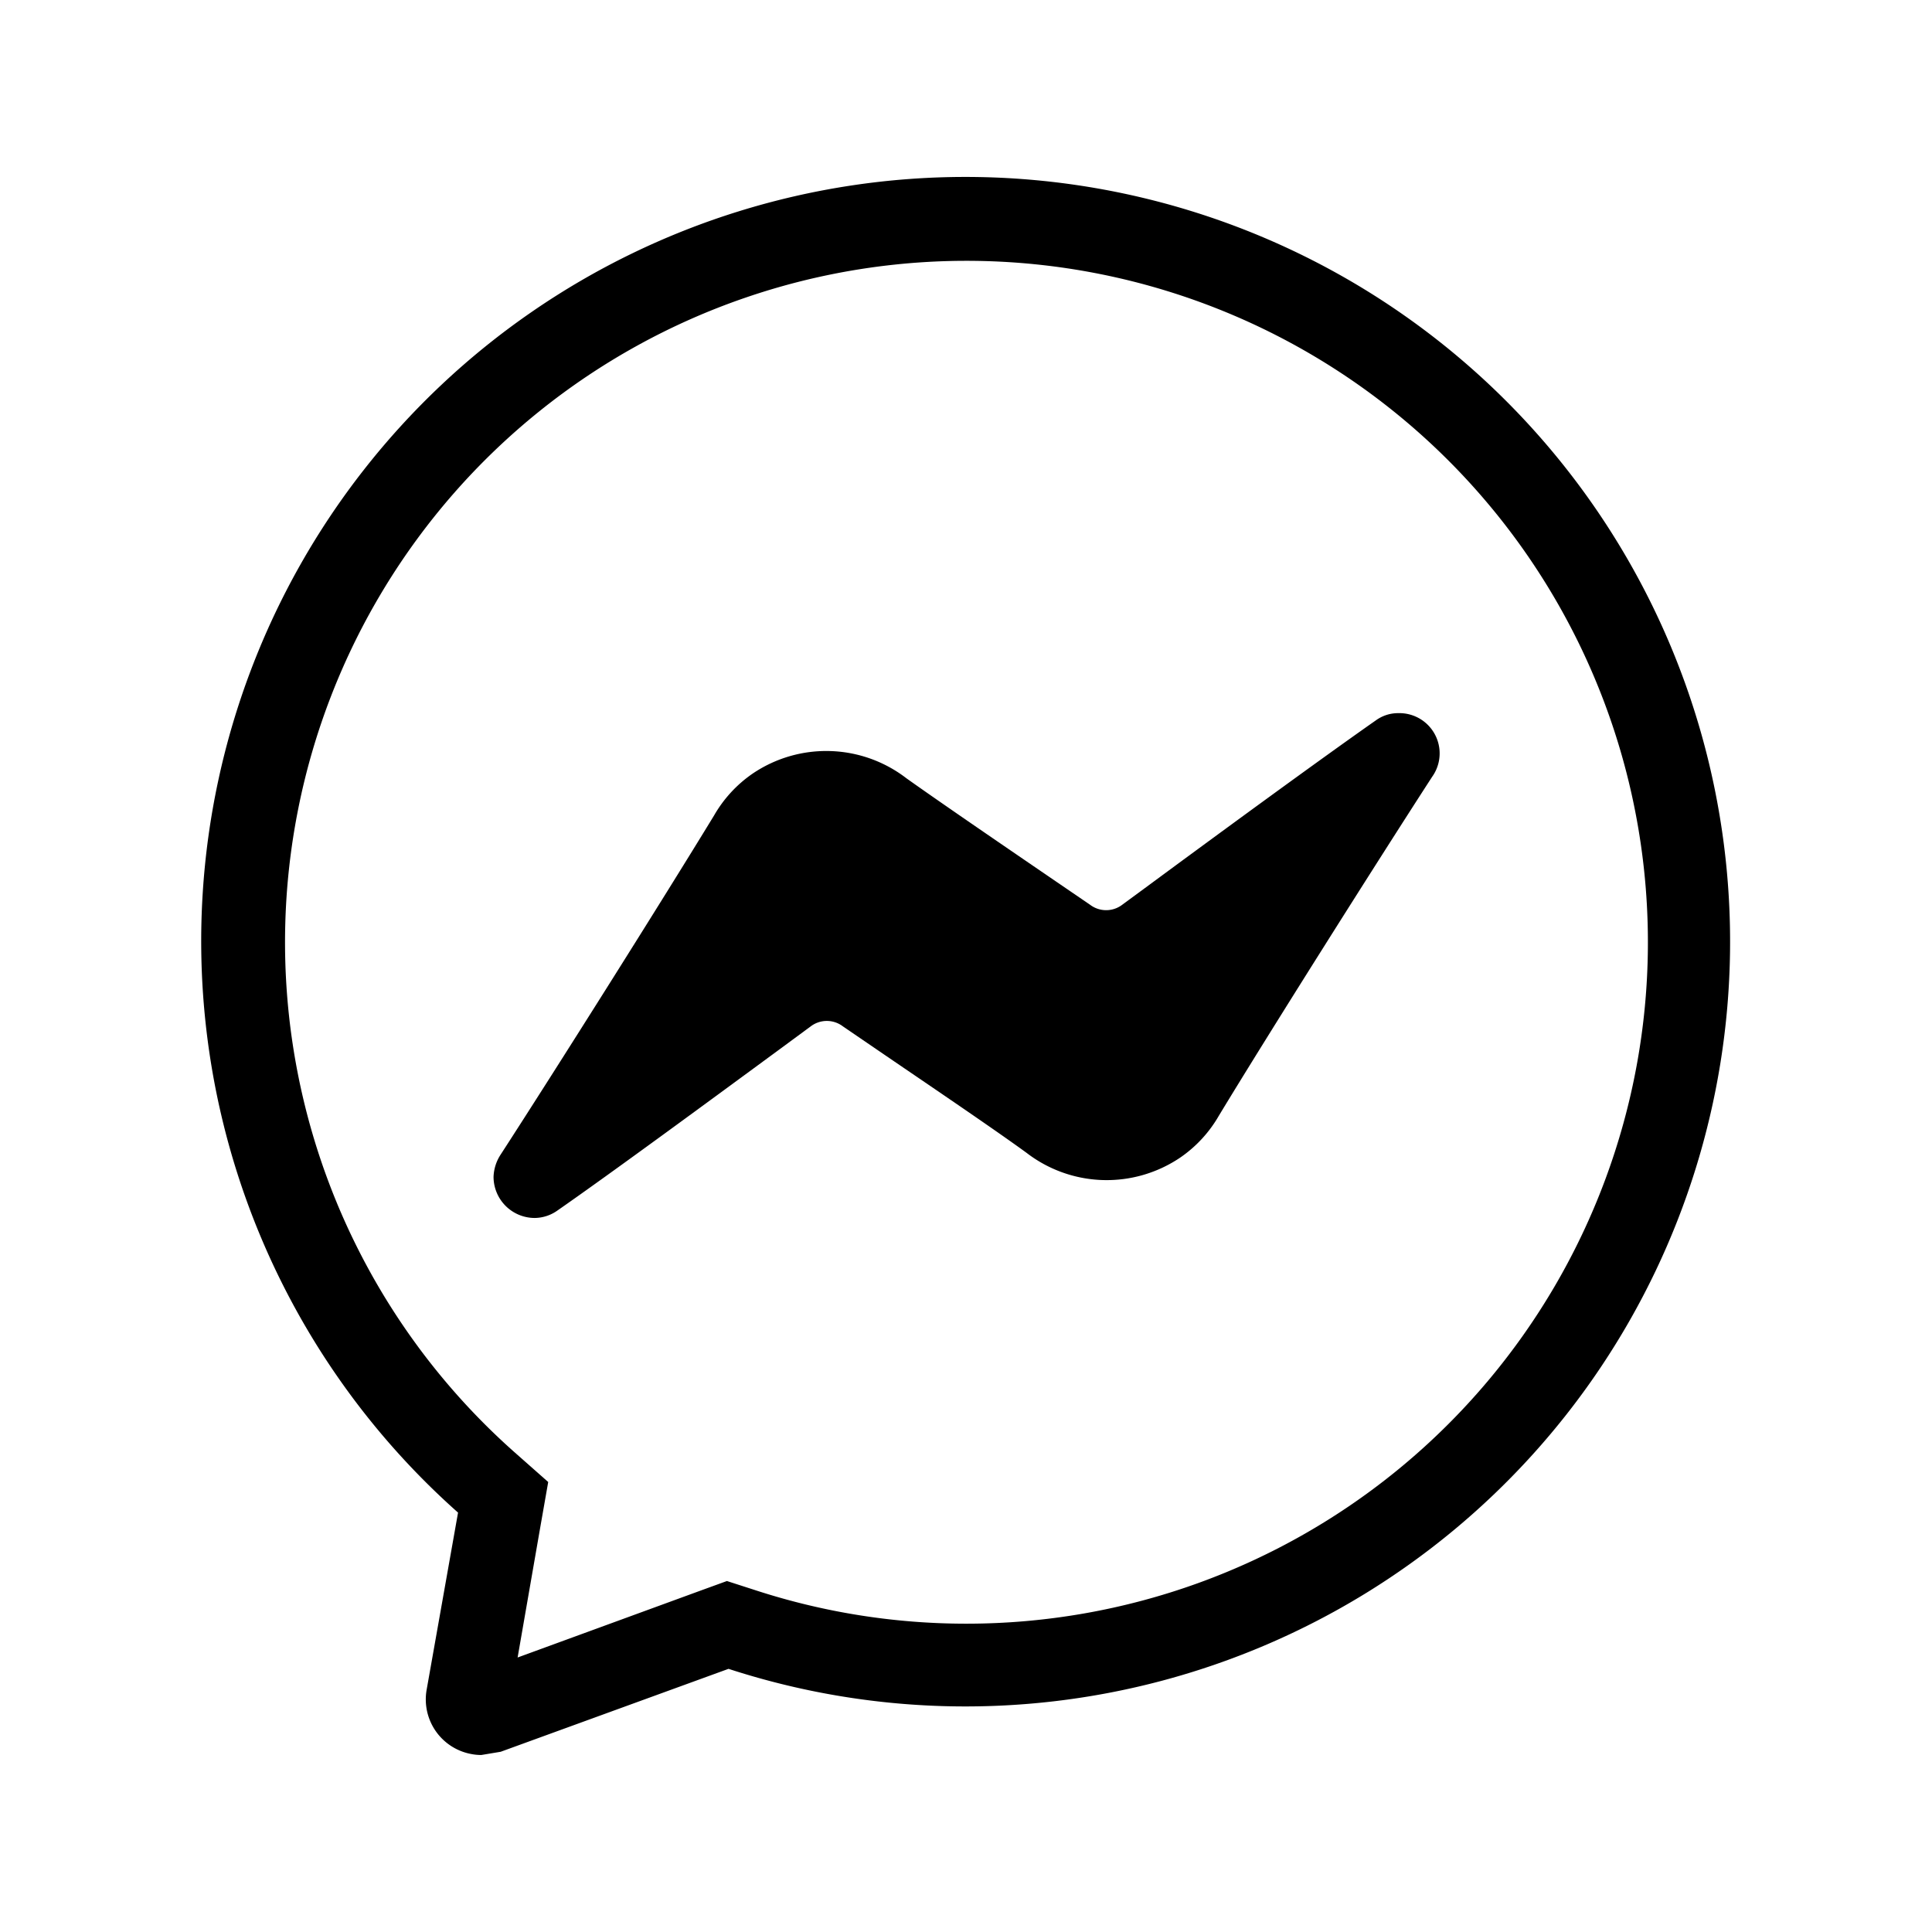 <svg id="Icon_Outlined_Brand_Messenger" data-name="Icon / Outlined / Brand / Messenger" xmlns="http://www.w3.org/2000/svg" width="24" height="24" viewBox="0 0 24 24">
  <rect id="box" width="24" height="24" opacity="0"/>
  <g id="outlined-brand-messenger" transform="translate(2.5 2.198)">
    <path id="Caminho_2903" data-name="Caminho 2903" d="M14.871,6.66a.468.468,0,0,0-.28.09c-.7.49-1.97,1.42-2.81,2.04l-.34.25a.33.33,0,0,1-.4,0l-.41-.28c-.6-.41-1.42-.97-1.87-1.29a1.631,1.631,0,0,0-1.91-.06,1.593,1.593,0,0,0-.48.52c-.64,1.05-1.95,3.13-2.65,4.211a.537.537,0,0,0-.09.28.512.512,0,0,0,.51.51.494.494,0,0,0,.28-.09c.69-.48,1.94-1.4,2.77-2.01l.38-.28a.33.33,0,0,1,.4,0l.41.28c.6.41,1.43.97,1.87,1.29a1.631,1.631,0,0,0,1.91.06,1.593,1.593,0,0,0,.48-.52c.63-1.04,1.95-3.13,2.65-4.211a.5.5,0,0,0-.42-.79Z" transform="translate(0 0.001)"/>
    <path id="Caminho_2904" data-name="Caminho 2904" d="M9.5,0A9.493,9.493,0,0,0,3.19,16.592l-.39,2.2a.69.69,0,0,0,.559.8.619.619,0,0,0,.121.011l.24-.04,2.83-1.03A9.5,9.5,0,1,0,9.5,0Zm0,17.972a8.452,8.452,0,0,1-2.629-.42l-.341-.11-.33.12-2.27.83.28-1.61.1-.57-.43-.38A8.465,8.465,0,1,1,9.5,17.972Z" transform="translate(0 0)"/>
  </g>
</svg>
